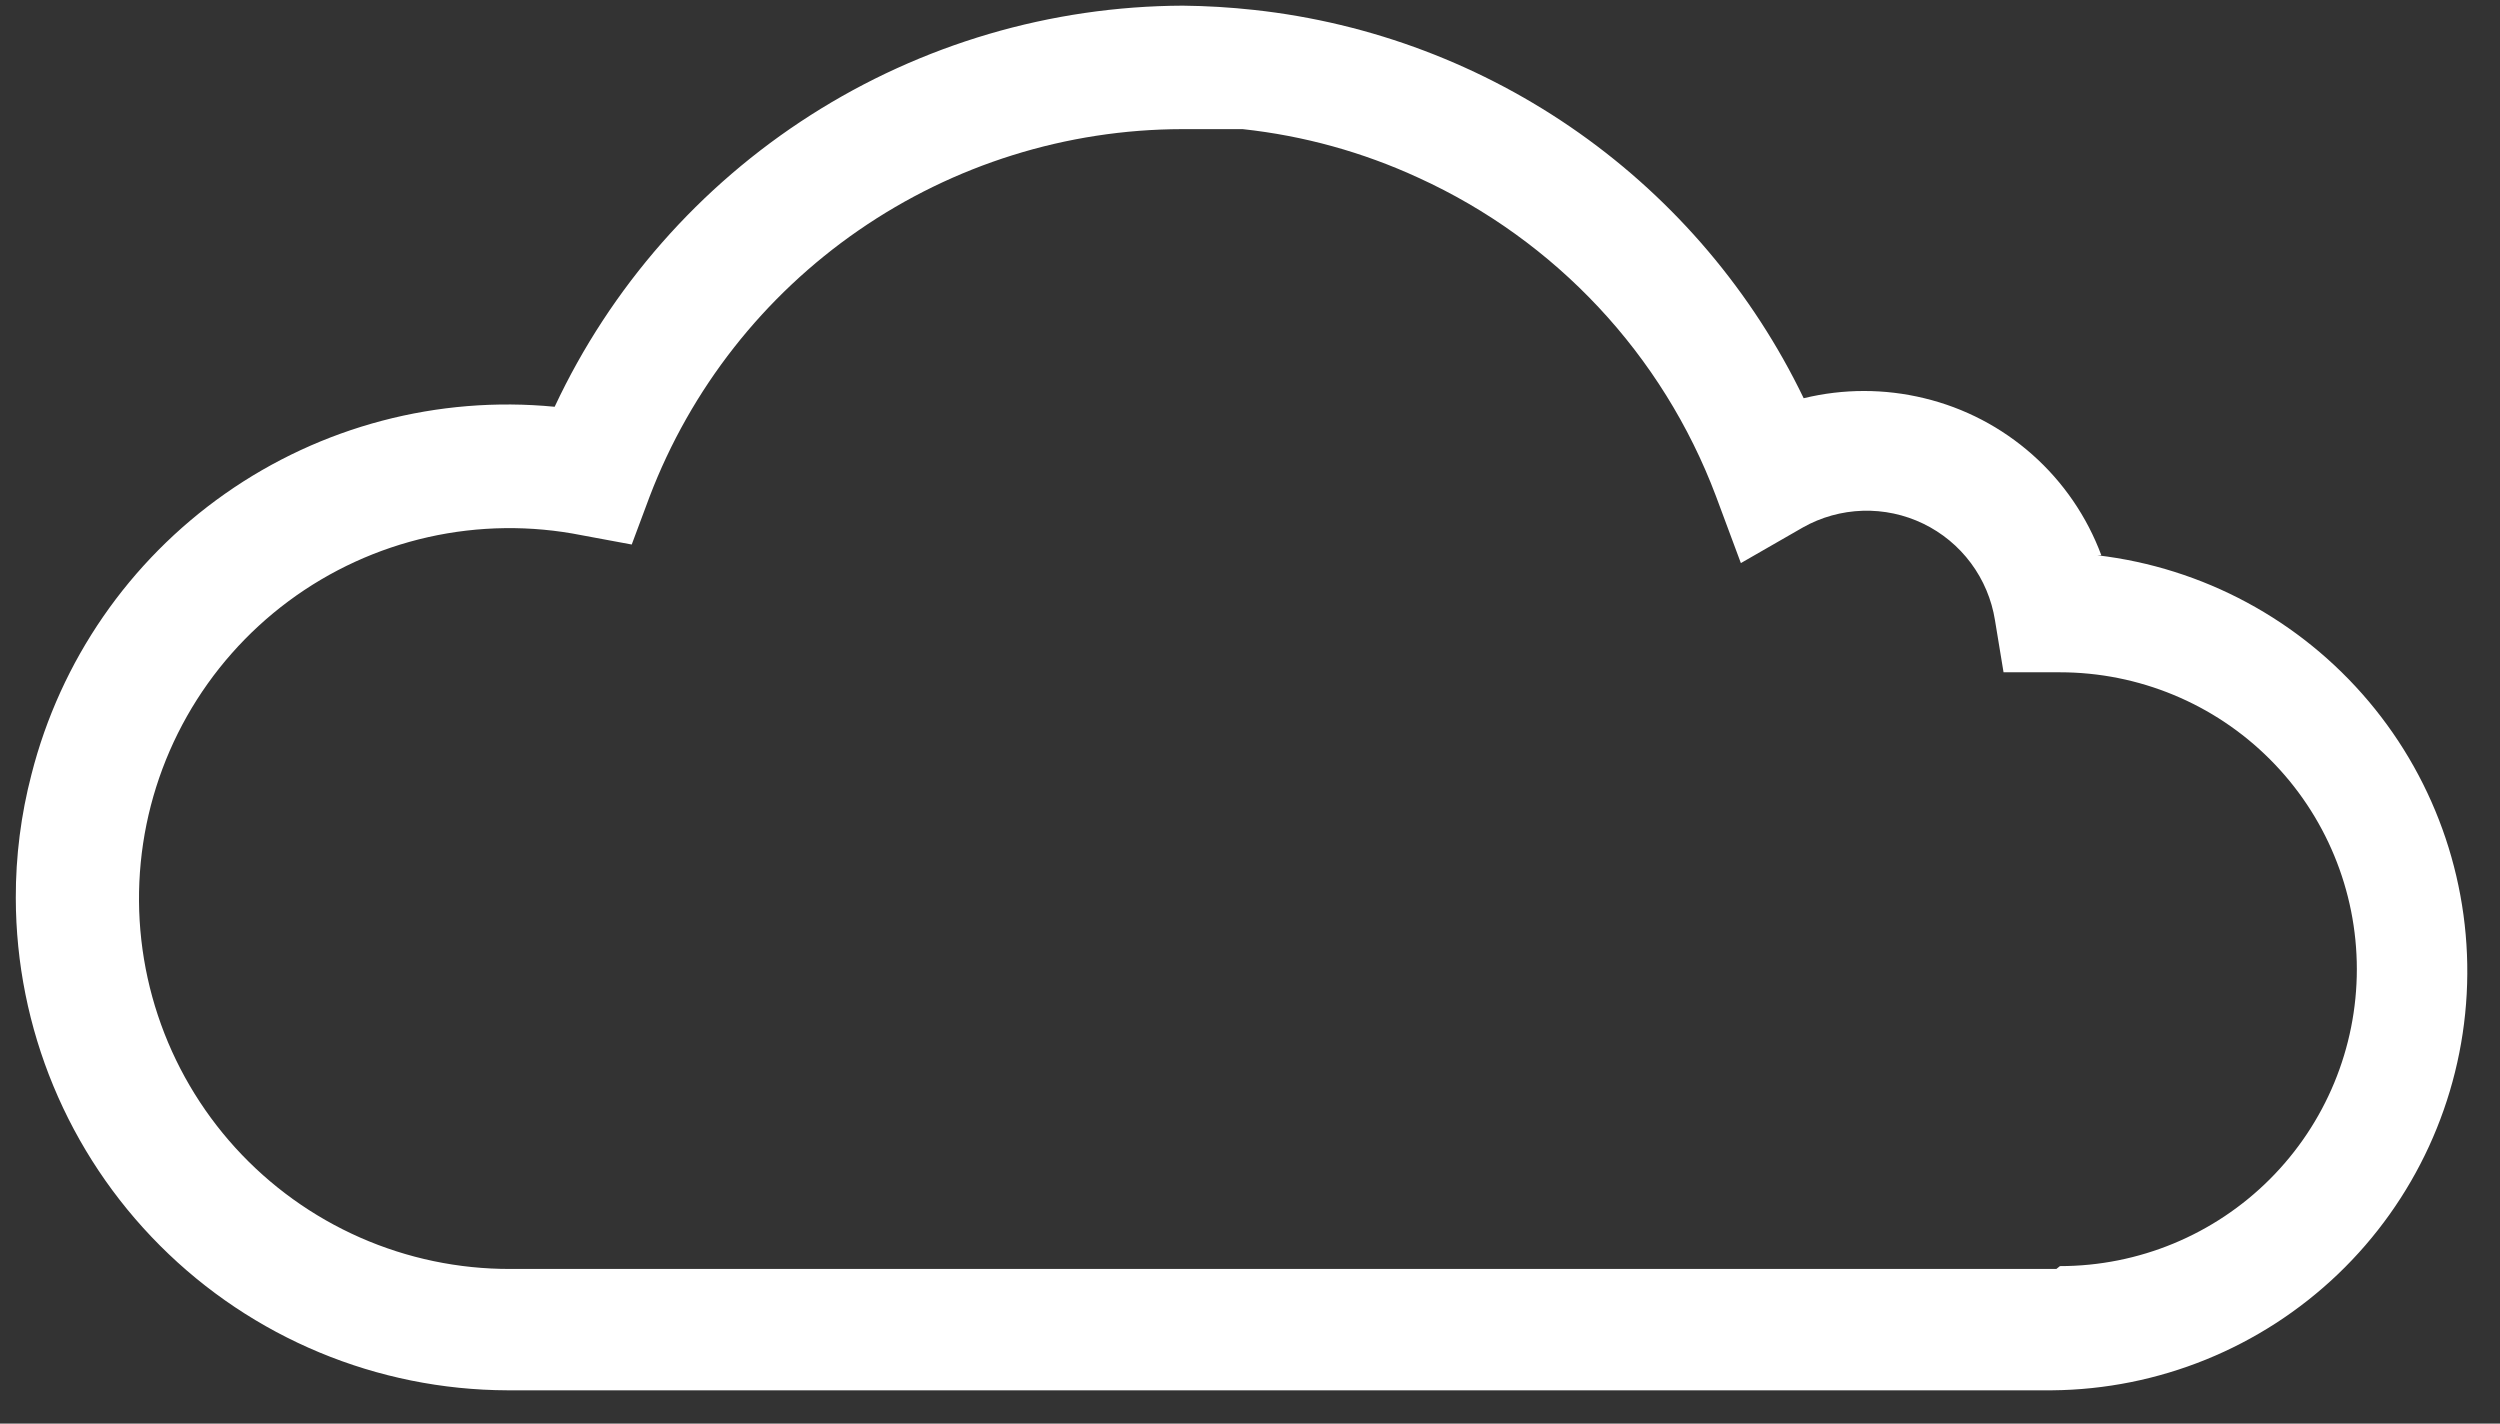 <svg width="72" height="41" viewBox="0 0 72 41" fill="none" xmlns="http://www.w3.org/2000/svg">
<rect x="0" y="0" width="72" height="41" fill="#333333" stroke="none"/>
<path d="M60.518 15.991C60.103 14.877 59.422 13.883 58.533 13.094C57.644 12.306 56.575 11.747 55.42 11.469C54.279 11.191 53.088 11.191 51.946 11.469C50.474 8.415 48.248 5.786 45.479 3.83C42.71 1.874 39.489 0.654 36.118 0.286C35.436 0.211 34.75 0.17 34.063 0.163C30.263 0.178 26.546 1.272 23.344 3.317C20.142 5.362 17.586 8.274 15.974 11.715C12.612 11.39 9.245 12.278 6.481 14.22C3.718 16.162 1.74 19.028 0.907 22.301C0.604 23.462 0.452 24.658 0.455 25.858C0.46 29.614 1.953 33.215 4.608 35.873C7.262 38.532 10.861 40.03 14.617 40.041H59.1C62.169 40.014 65.112 38.818 67.331 36.697C69.549 34.576 70.876 31.689 71.041 28.624C71.206 25.559 70.197 22.547 68.219 20.2C66.241 17.853 63.443 16.348 60.395 15.991H60.518ZM59.223 36.546H14.7C13.209 36.55 11.734 36.242 10.37 35.641C9.006 35.04 7.783 34.16 6.78 33.058C5.777 31.955 5.016 30.655 4.547 29.241C4.077 27.826 3.909 26.329 4.053 24.845C4.197 23.362 4.651 21.925 5.384 20.628C6.118 19.33 7.115 18.201 8.312 17.312C9.509 16.424 10.878 15.796 12.333 15.469C13.787 15.143 15.293 15.124 16.755 15.415L18.194 15.682L18.708 14.305C19.893 11.197 21.993 8.521 24.731 6.631C27.469 4.741 30.716 3.725 34.042 3.719C34.577 3.719 35.132 3.719 35.79 3.719C37.54 3.908 39.248 4.38 40.846 5.117C44.803 6.92 47.885 10.216 49.418 14.285L50.137 16.217L51.926 15.189C52.451 14.893 53.041 14.729 53.644 14.71C54.247 14.691 54.845 14.819 55.388 15.081C55.932 15.344 56.403 15.733 56.763 16.218C57.123 16.702 57.36 17.266 57.455 17.861L57.702 19.362H59.326C61.594 19.362 63.769 20.263 65.372 21.866C66.976 23.47 67.877 25.645 67.877 27.913C67.877 30.181 66.976 32.356 65.372 33.96C63.769 35.563 61.594 36.464 59.326 36.464L59.223 36.546Z" fill="white"/>
</svg>
